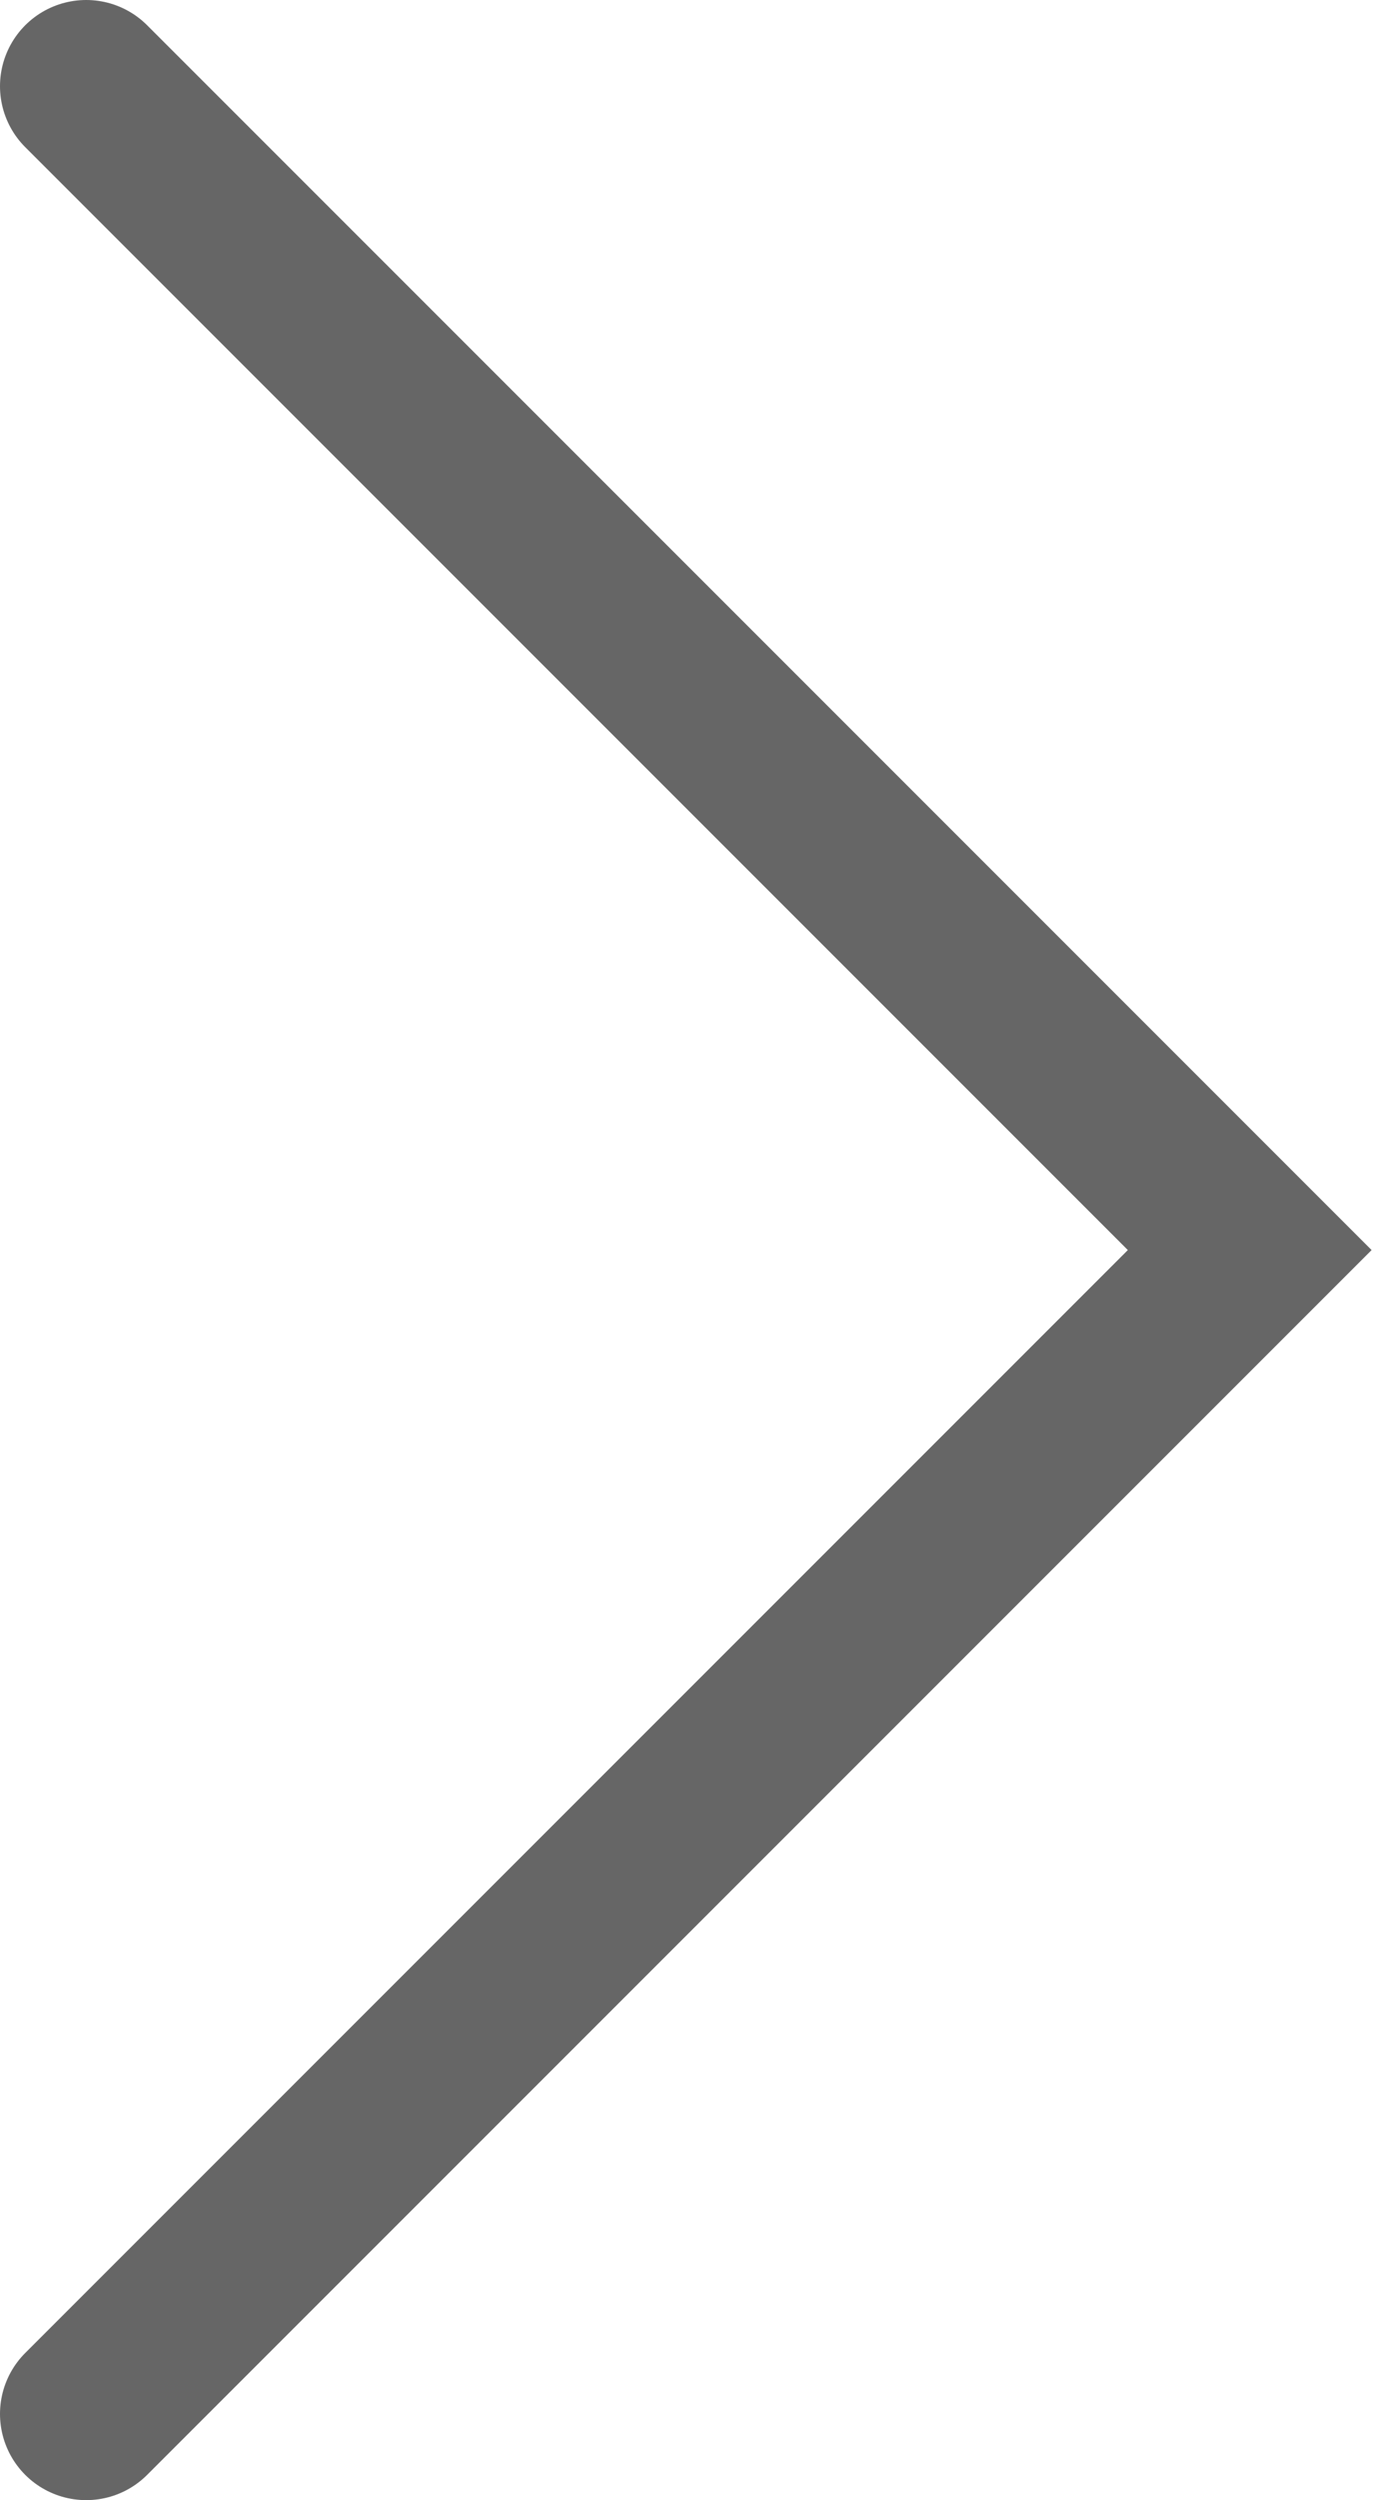 <svg width="16" height="29" viewBox="0 0 16 29" fill="none" xmlns="http://www.w3.org/2000/svg">
<path d="M1 28L14.5 14.5L1 1" stroke="black" stroke-opacity="0.6" stroke-width="2" stroke-linecap="round"/>
</svg>
